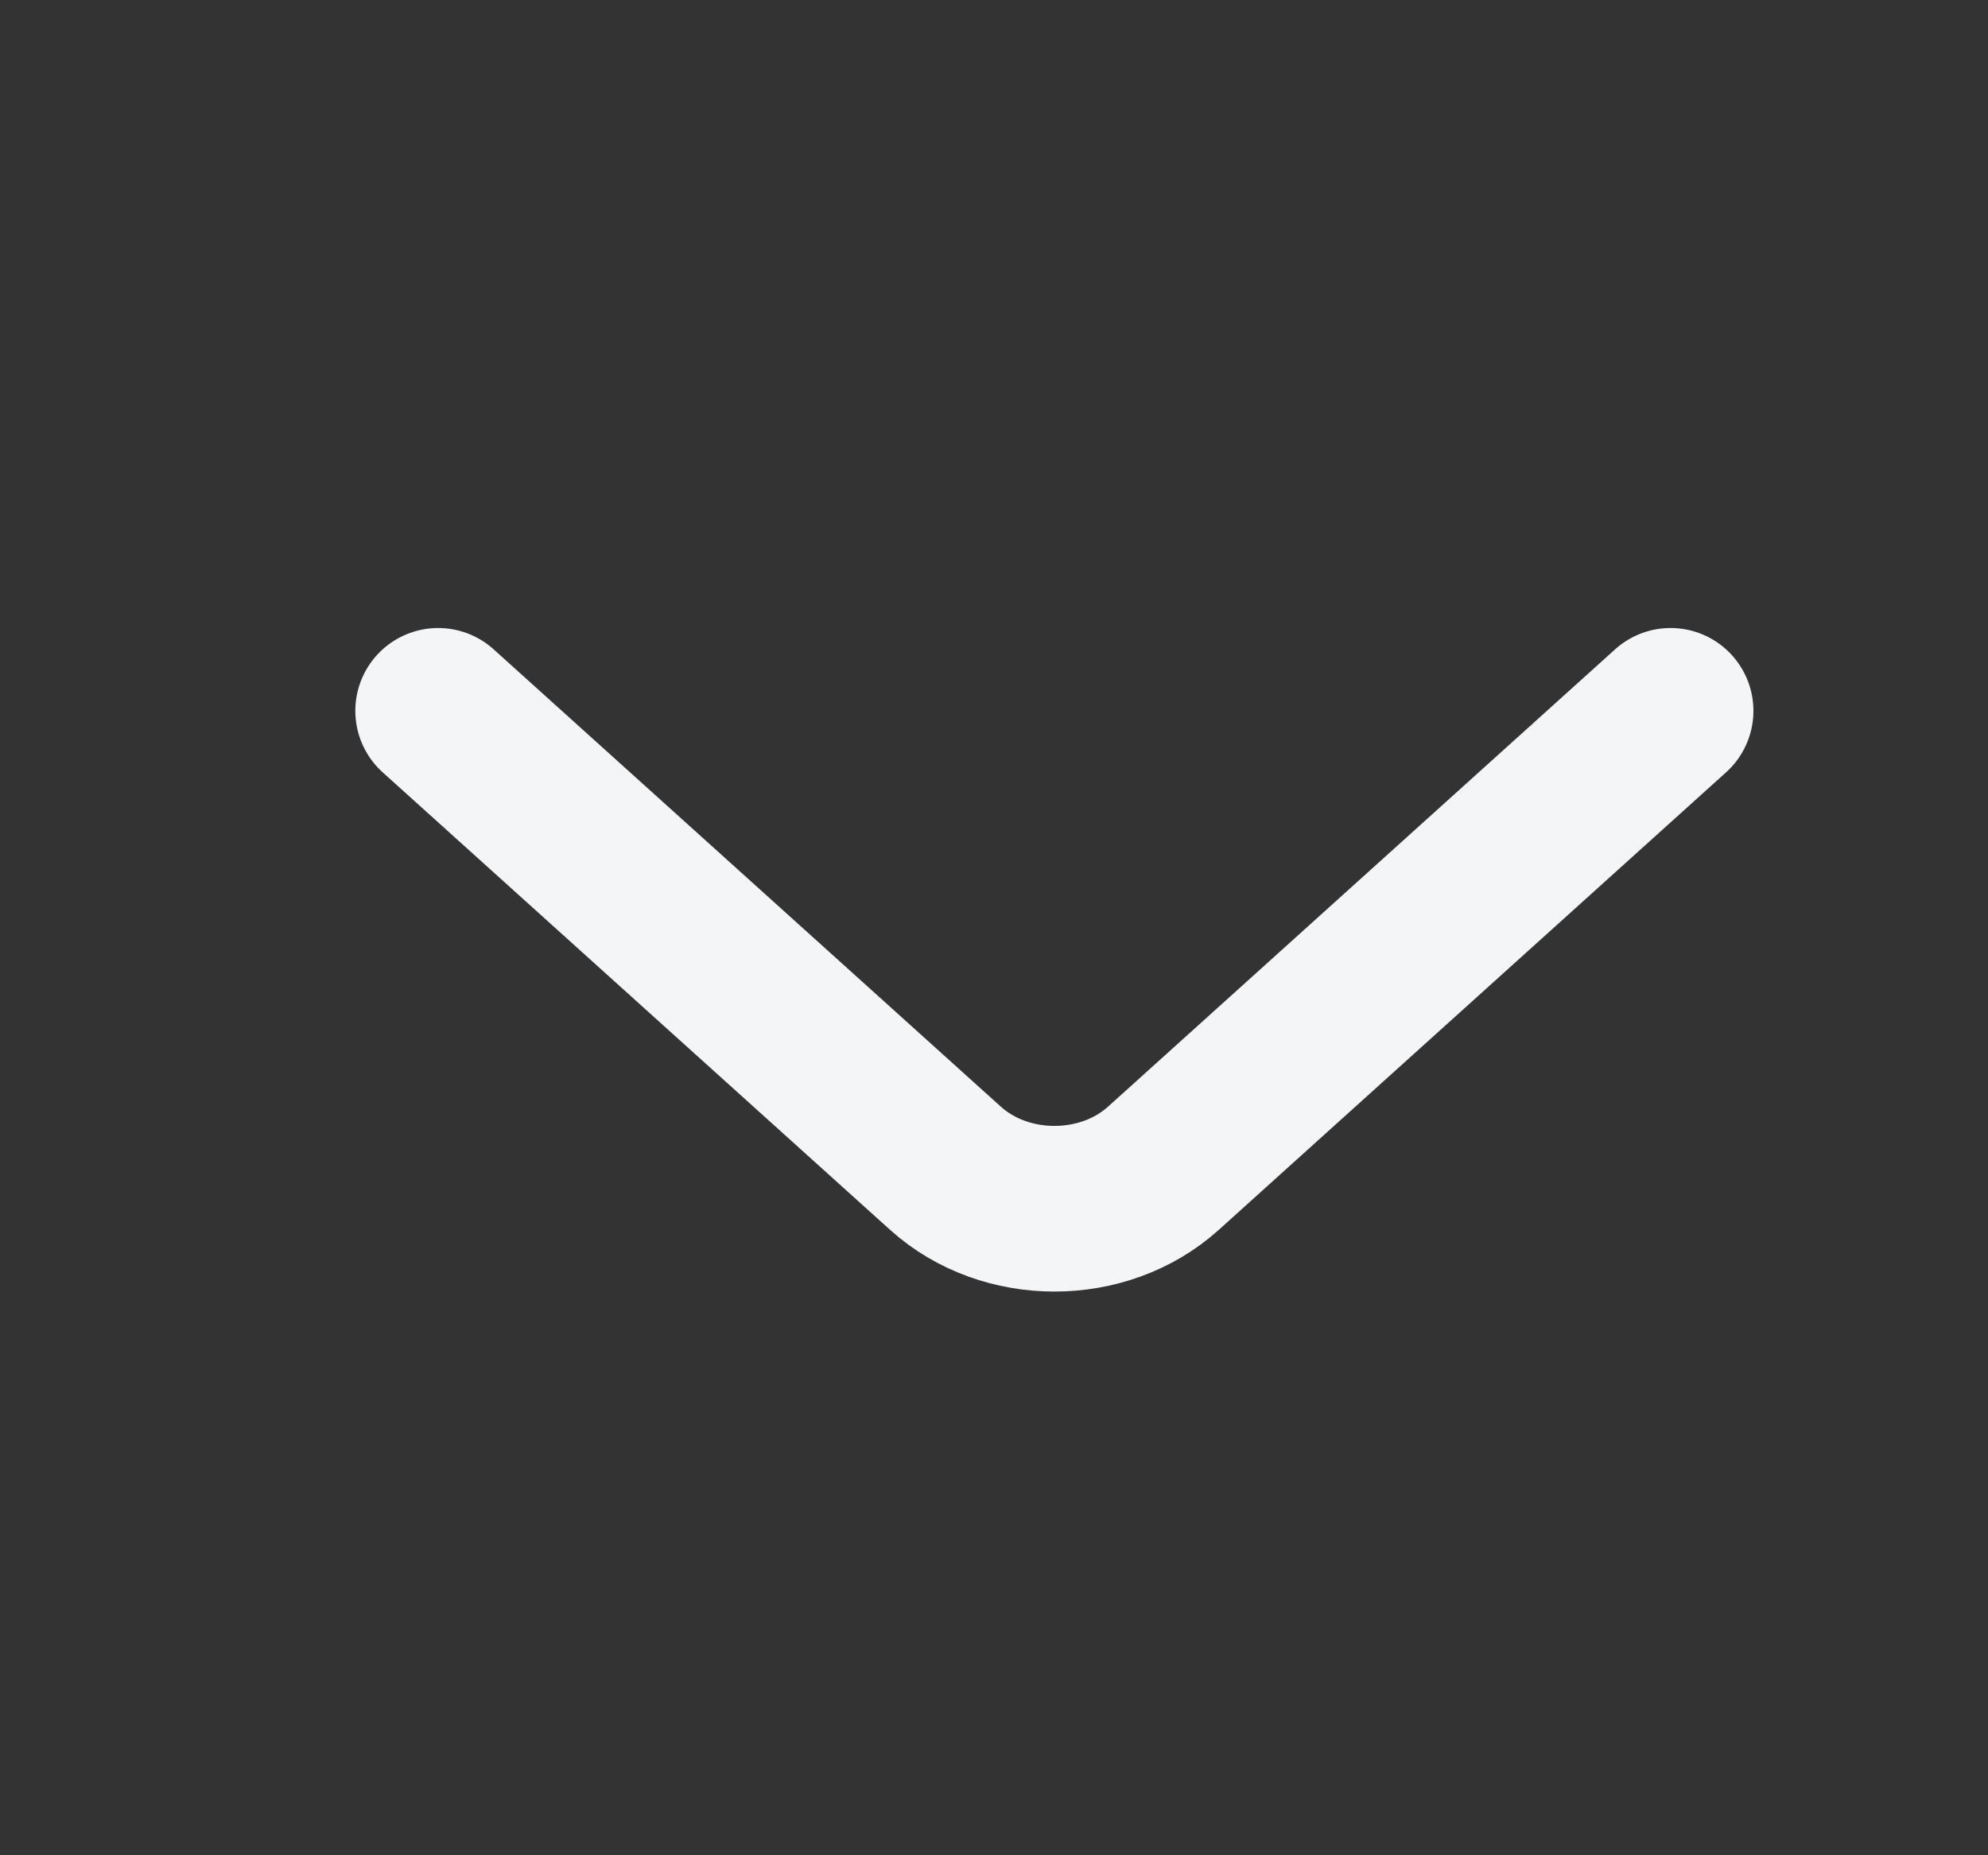 <svg width="15" height="14" viewBox="0 0 15 14" fill="none" xmlns="http://www.w3.org/2000/svg">
<rect x="0" y="0" width="15" height="14" fill="#333333" stroke="none"/>
<path d="M3.306 5.364L7.134 8.816C7.586 9.223 8.326 9.223 8.778 8.816L12.605 5.364" stroke="#F3F5F7" stroke-width="1.25" stroke-miterlimit="10" stroke-linecap="round" stroke-linejoin="round"/>
</svg>
